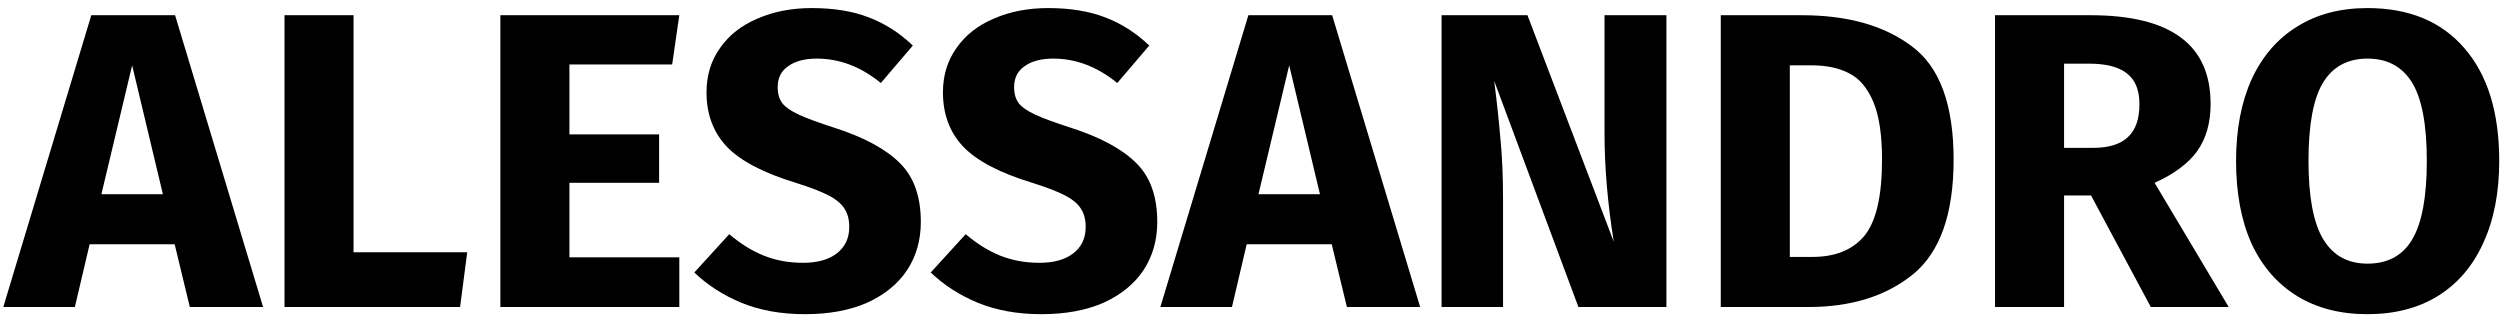 <svg width="285" height="36" viewBox="0 0 285 36" fill="none" xmlns="http://www.w3.org/2000/svg">
<path d="M21.64 35L19.912 27.848H10.216L8.536 35H0.376L10.408 1.736H19.96L29.992 35H21.64ZM11.56 22.136H18.568L15.064 7.448L11.56 22.136Z" fill="black"/>
<path d="M40.304 1.736V28.76H53.264L52.449 35H32.432V1.736H40.304Z" fill="black"/>
<path d="M77.442 1.736L76.626 7.352H64.914V15.32H75.138V20.84H64.914V29.336H77.442V35H57.042V1.736H77.442Z" fill="black"/>
<path d="M92.543 0.92C95.039 0.92 97.199 1.272 99.023 1.976C100.879 2.68 102.559 3.752 104.063 5.192L100.415 9.464C98.143 7.608 95.711 6.68 93.119 6.68C91.743 6.68 90.655 6.968 89.855 7.544C89.055 8.088 88.655 8.888 88.655 9.944C88.655 10.68 88.831 11.288 89.183 11.768C89.535 12.216 90.159 12.648 91.055 13.064C91.951 13.48 93.295 13.976 95.087 14.552C98.479 15.64 100.975 16.984 102.575 18.584C104.175 20.152 104.975 22.392 104.975 25.304C104.975 27.384 104.447 29.224 103.391 30.824C102.335 32.392 100.815 33.624 98.831 34.52C96.847 35.384 94.495 35.816 91.775 35.816C89.055 35.816 86.639 35.384 84.527 34.52C82.447 33.656 80.655 32.504 79.151 31.064L83.135 26.696C84.415 27.784 85.727 28.6 87.071 29.144C88.447 29.688 89.935 29.96 91.535 29.96C93.167 29.96 94.447 29.608 95.375 28.904C96.335 28.168 96.815 27.16 96.815 25.88C96.815 25.048 96.639 24.36 96.287 23.816C95.935 23.24 95.327 22.728 94.463 22.28C93.599 21.832 92.351 21.352 90.719 20.84C87.039 19.72 84.415 18.344 82.847 16.712C81.311 15.08 80.543 13.016 80.543 10.52C80.543 8.6 81.055 6.92 82.079 5.48C83.103 4.008 84.527 2.888 86.351 2.12C88.175 1.32 90.239 0.92 92.543 0.92Z" fill="black"/>
<path d="M119.496 0.92C121.992 0.92 124.152 1.272 125.976 1.976C127.832 2.68 129.512 3.752 131.016 5.192L127.368 9.464C125.096 7.608 122.664 6.68 120.072 6.68C118.696 6.68 117.608 6.968 116.808 7.544C116.008 8.088 115.608 8.888 115.608 9.944C115.608 10.68 115.784 11.288 116.136 11.768C116.488 12.216 117.112 12.648 118.008 13.064C118.904 13.48 120.248 13.976 122.04 14.552C125.432 15.64 127.928 16.984 129.528 18.584C131.128 20.152 131.928 22.392 131.928 25.304C131.928 27.384 131.4 29.224 130.344 30.824C129.288 32.392 127.768 33.624 125.784 34.52C123.8 35.384 121.448 35.816 118.728 35.816C116.008 35.816 113.592 35.384 111.48 34.52C109.4 33.656 107.608 32.504 106.104 31.064L110.088 26.696C111.368 27.784 112.68 28.6 114.024 29.144C115.4 29.688 116.888 29.96 118.488 29.96C120.12 29.96 121.4 29.608 122.328 28.904C123.288 28.168 123.768 27.16 123.768 25.88C123.768 25.048 123.592 24.36 123.24 23.816C122.888 23.24 122.28 22.728 121.416 22.28C120.552 21.832 119.304 21.352 117.672 20.84C113.992 19.72 111.368 18.344 109.8 16.712C108.264 15.08 107.496 13.016 107.496 10.52C107.496 8.6 108.008 6.92 109.032 5.48C110.056 4.008 111.48 2.888 113.304 2.12C115.128 1.32 117.192 0.92 119.496 0.92Z" fill="black"/>
<path d="M153.546 35L151.818 27.848H142.122L140.442 35H132.282L142.314 1.736H151.866L161.898 35H153.546ZM143.466 22.136H150.474L146.97 7.448L143.466 22.136Z" fill="black"/>
<path d="M189.971 35H179.939L170.339 9.224C170.659 11.752 170.899 13.992 171.059 15.944C171.251 17.864 171.347 20.152 171.347 22.808V35H164.339V1.736H174.131L183.971 27.56C183.267 23.176 182.915 19.048 182.915 15.176V1.736H189.971V35Z" fill="black"/>
<path d="M205.431 1.736C210.647 1.736 214.823 2.92 217.959 5.288C221.127 7.624 222.711 11.928 222.711 18.2C222.711 24.376 221.175 28.728 218.103 31.256C215.031 33.752 211.047 35 206.151 35H196.167V1.736H205.431ZM204.039 7.448V29.288H206.631C209.223 29.288 211.191 28.488 212.535 26.888C213.879 25.256 214.551 22.36 214.551 18.2C214.551 15.352 214.215 13.144 213.543 11.576C212.871 10.008 211.959 8.936 210.807 8.36C209.655 7.752 208.231 7.448 206.535 7.448H204.039Z" fill="black"/>
<path d="M238.376 22.28H235.304V35H227.432V1.736H238.328C242.872 1.736 246.28 2.568 248.552 4.232C250.856 5.896 252.008 8.44 252.008 11.864C252.008 14.008 251.496 15.8 250.472 17.24C249.448 18.648 247.832 19.848 245.624 20.84L254.072 35H245.192L238.376 22.28ZM235.304 16.856H238.616C240.376 16.856 241.688 16.456 242.552 15.656C243.448 14.856 243.896 13.592 243.896 11.864C243.896 10.264 243.416 9.096 242.456 8.36C241.528 7.624 240.088 7.256 238.136 7.256H235.304V16.856Z" fill="black"/>
<path d="M269.888 0.92C274.624 0.92 278.304 2.44 280.928 5.48C283.584 8.52 284.912 12.808 284.912 18.344C284.912 21.96 284.304 25.08 283.088 27.704C281.904 30.328 280.176 32.344 277.904 33.752C275.664 35.128 272.992 35.816 269.888 35.816C266.784 35.816 264.112 35.128 261.872 33.752C259.632 32.376 257.904 30.392 256.688 27.8C255.504 25.176 254.912 22.024 254.912 18.344C254.912 14.76 255.504 11.656 256.688 9.032C257.904 6.408 259.632 4.408 261.872 3.032C264.112 1.624 266.784 0.92 269.888 0.92ZM269.888 6.68C267.616 6.68 265.92 7.608 264.8 9.464C263.712 11.288 263.168 14.248 263.168 18.344C263.168 22.44 263.728 25.416 264.848 27.272C265.968 29.128 267.648 30.056 269.888 30.056C272.192 30.056 273.888 29.144 274.976 27.32C276.096 25.464 276.656 22.472 276.656 18.344C276.656 14.216 276.096 11.24 274.976 9.416C273.856 7.592 272.16 6.68 269.888 6.68Z" fill="black"/>
</svg>
